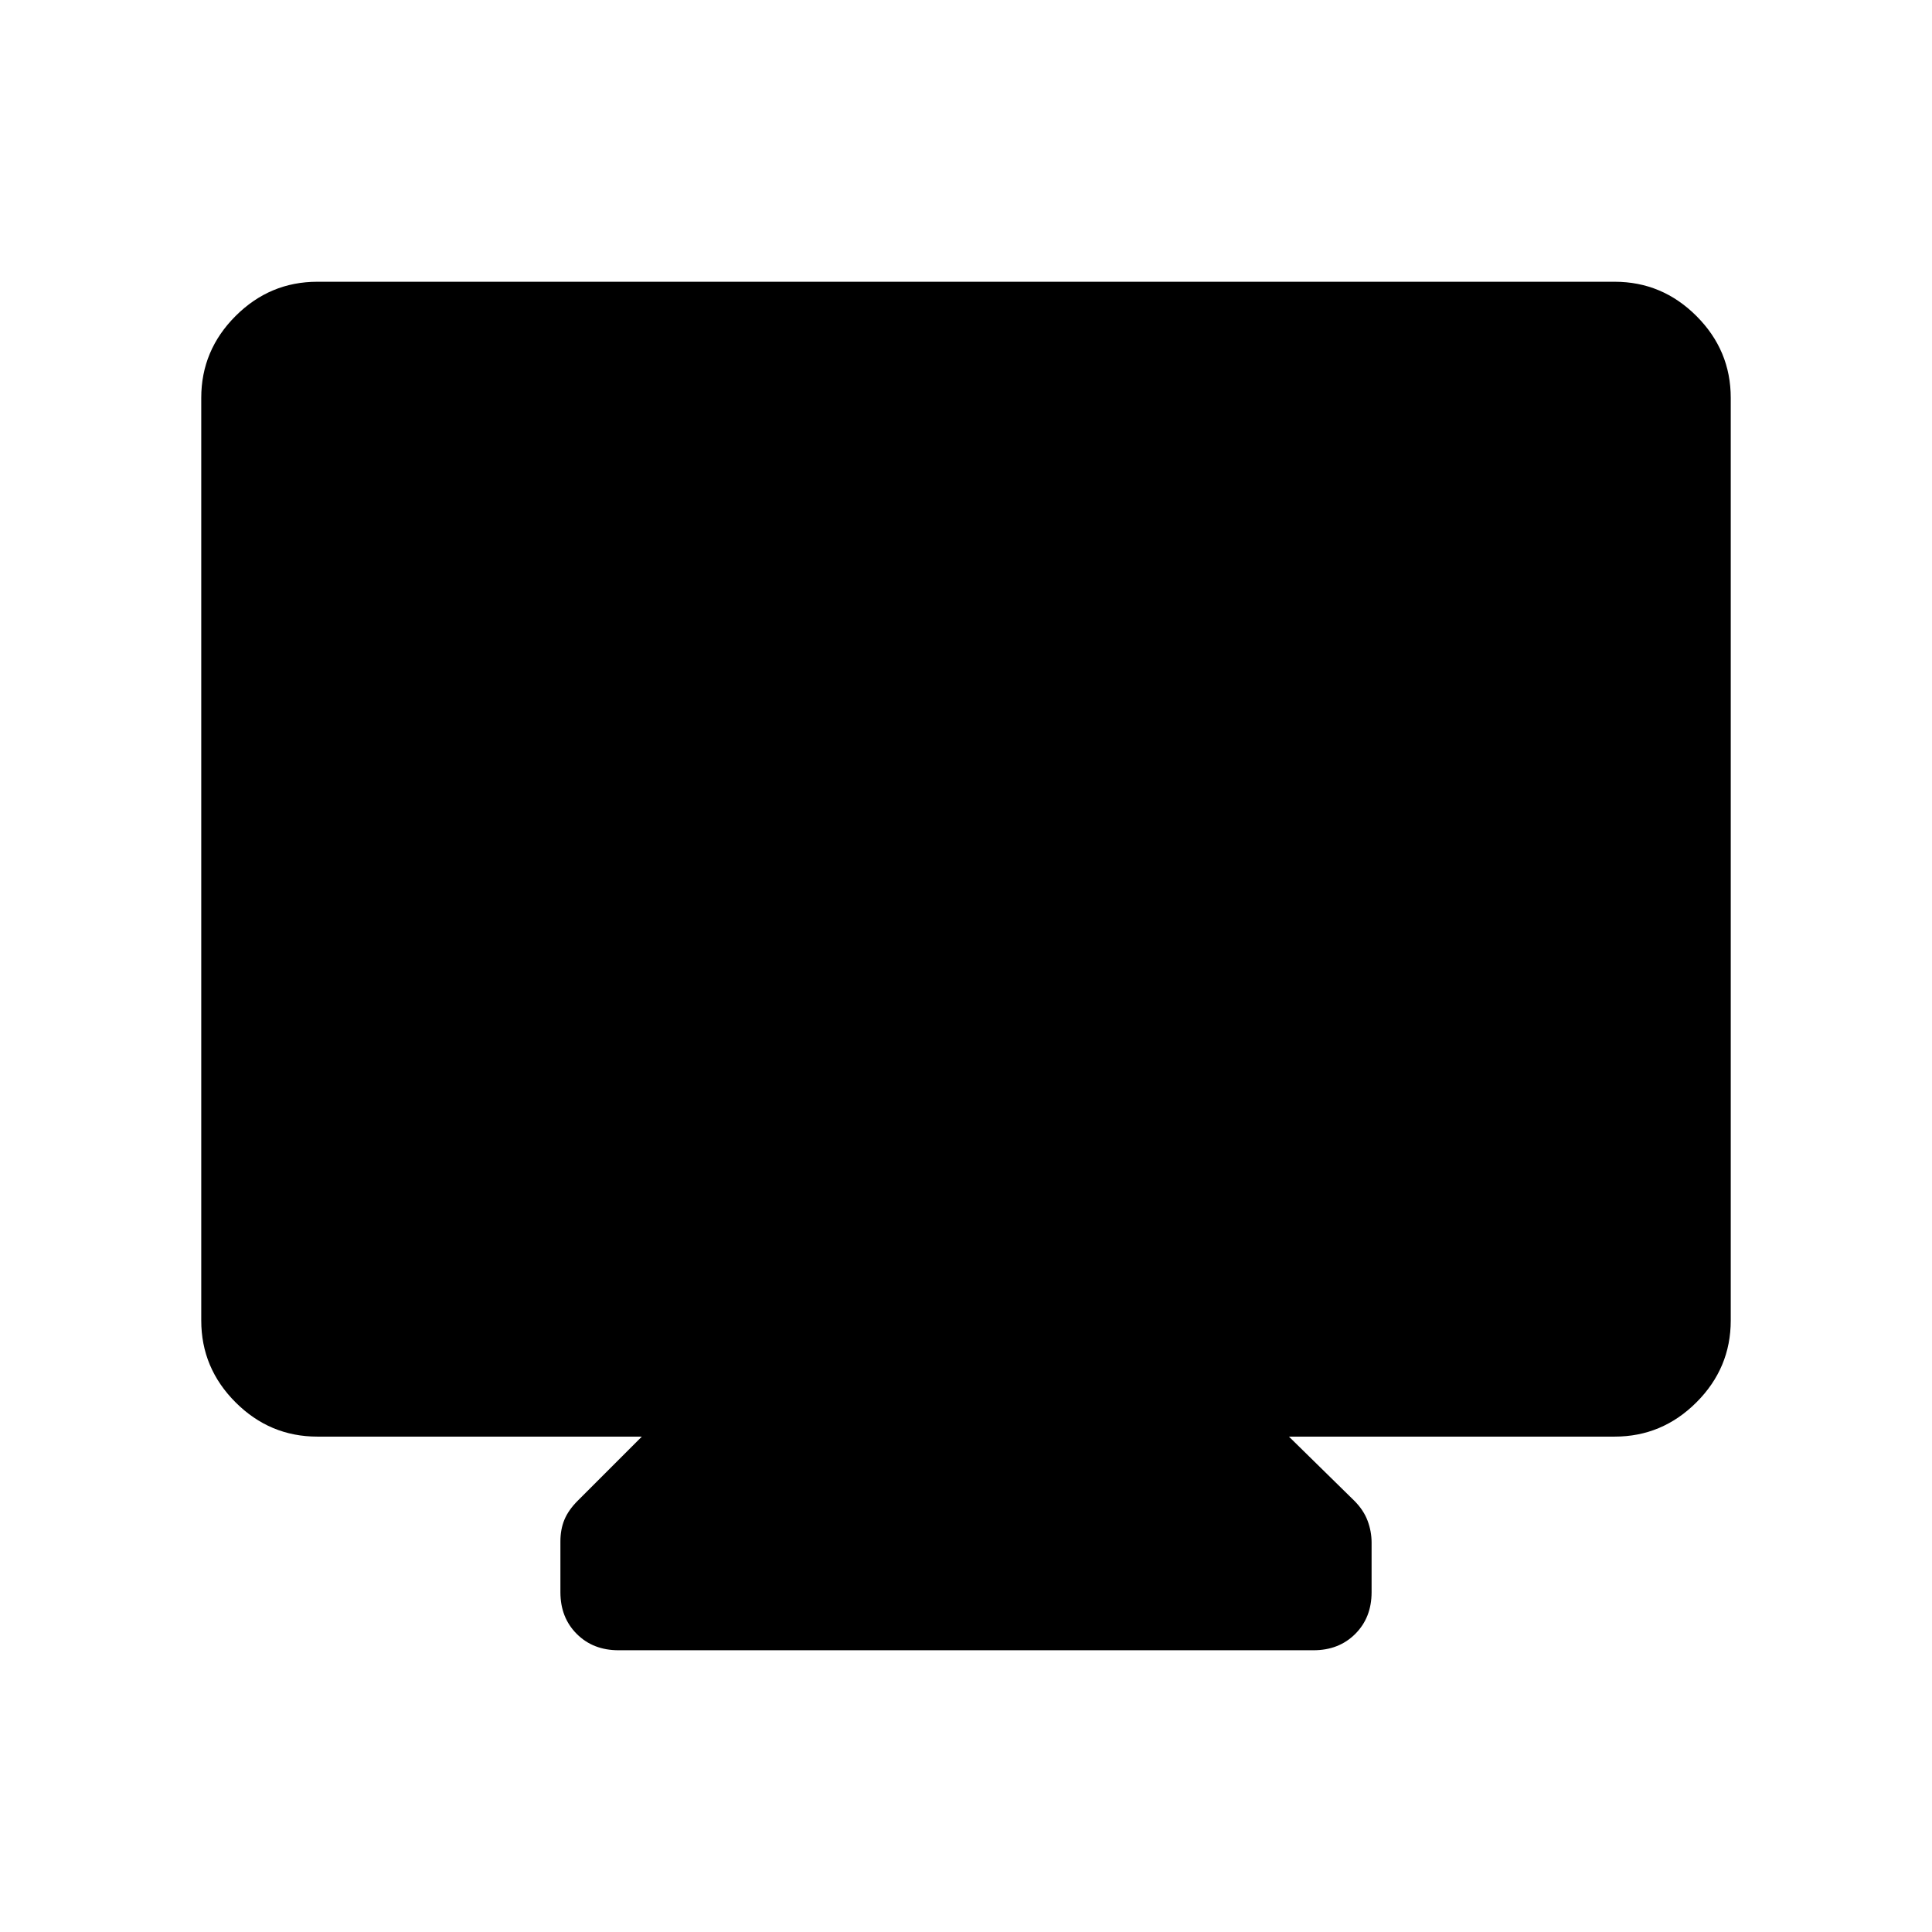 <svg xmlns="http://www.w3.org/2000/svg" width="48" height="48" viewBox="0 -960 960 960"><path d="M157.694-246.154q-23.616 0-40.654-17.039-17.039-17.038-17.039-40.653v-458.46q0-23.616 17.039-40.654 17.038-17.039 40.654-17.039h644.612q23.616 0 40.654 17.039 17.039 17.038 17.039 40.654v458.46q0 23.615-17.039 40.653-17.038 17.039-40.654 17.039H640.461l32.461 31.845q4.615 4.616 6.615 9.923 2 5.308 2 10.923v24.615q0 12.616-8.115 20.731-8.116 8.116-20.731 8.116H307.309q-12.615 0-20.731-8.116-8.115-8.115-8.115-20.731v-25.23q0-6 2-10.808 2-4.807 6.615-9.423l31.846-31.845h-161.23Z"/></svg>